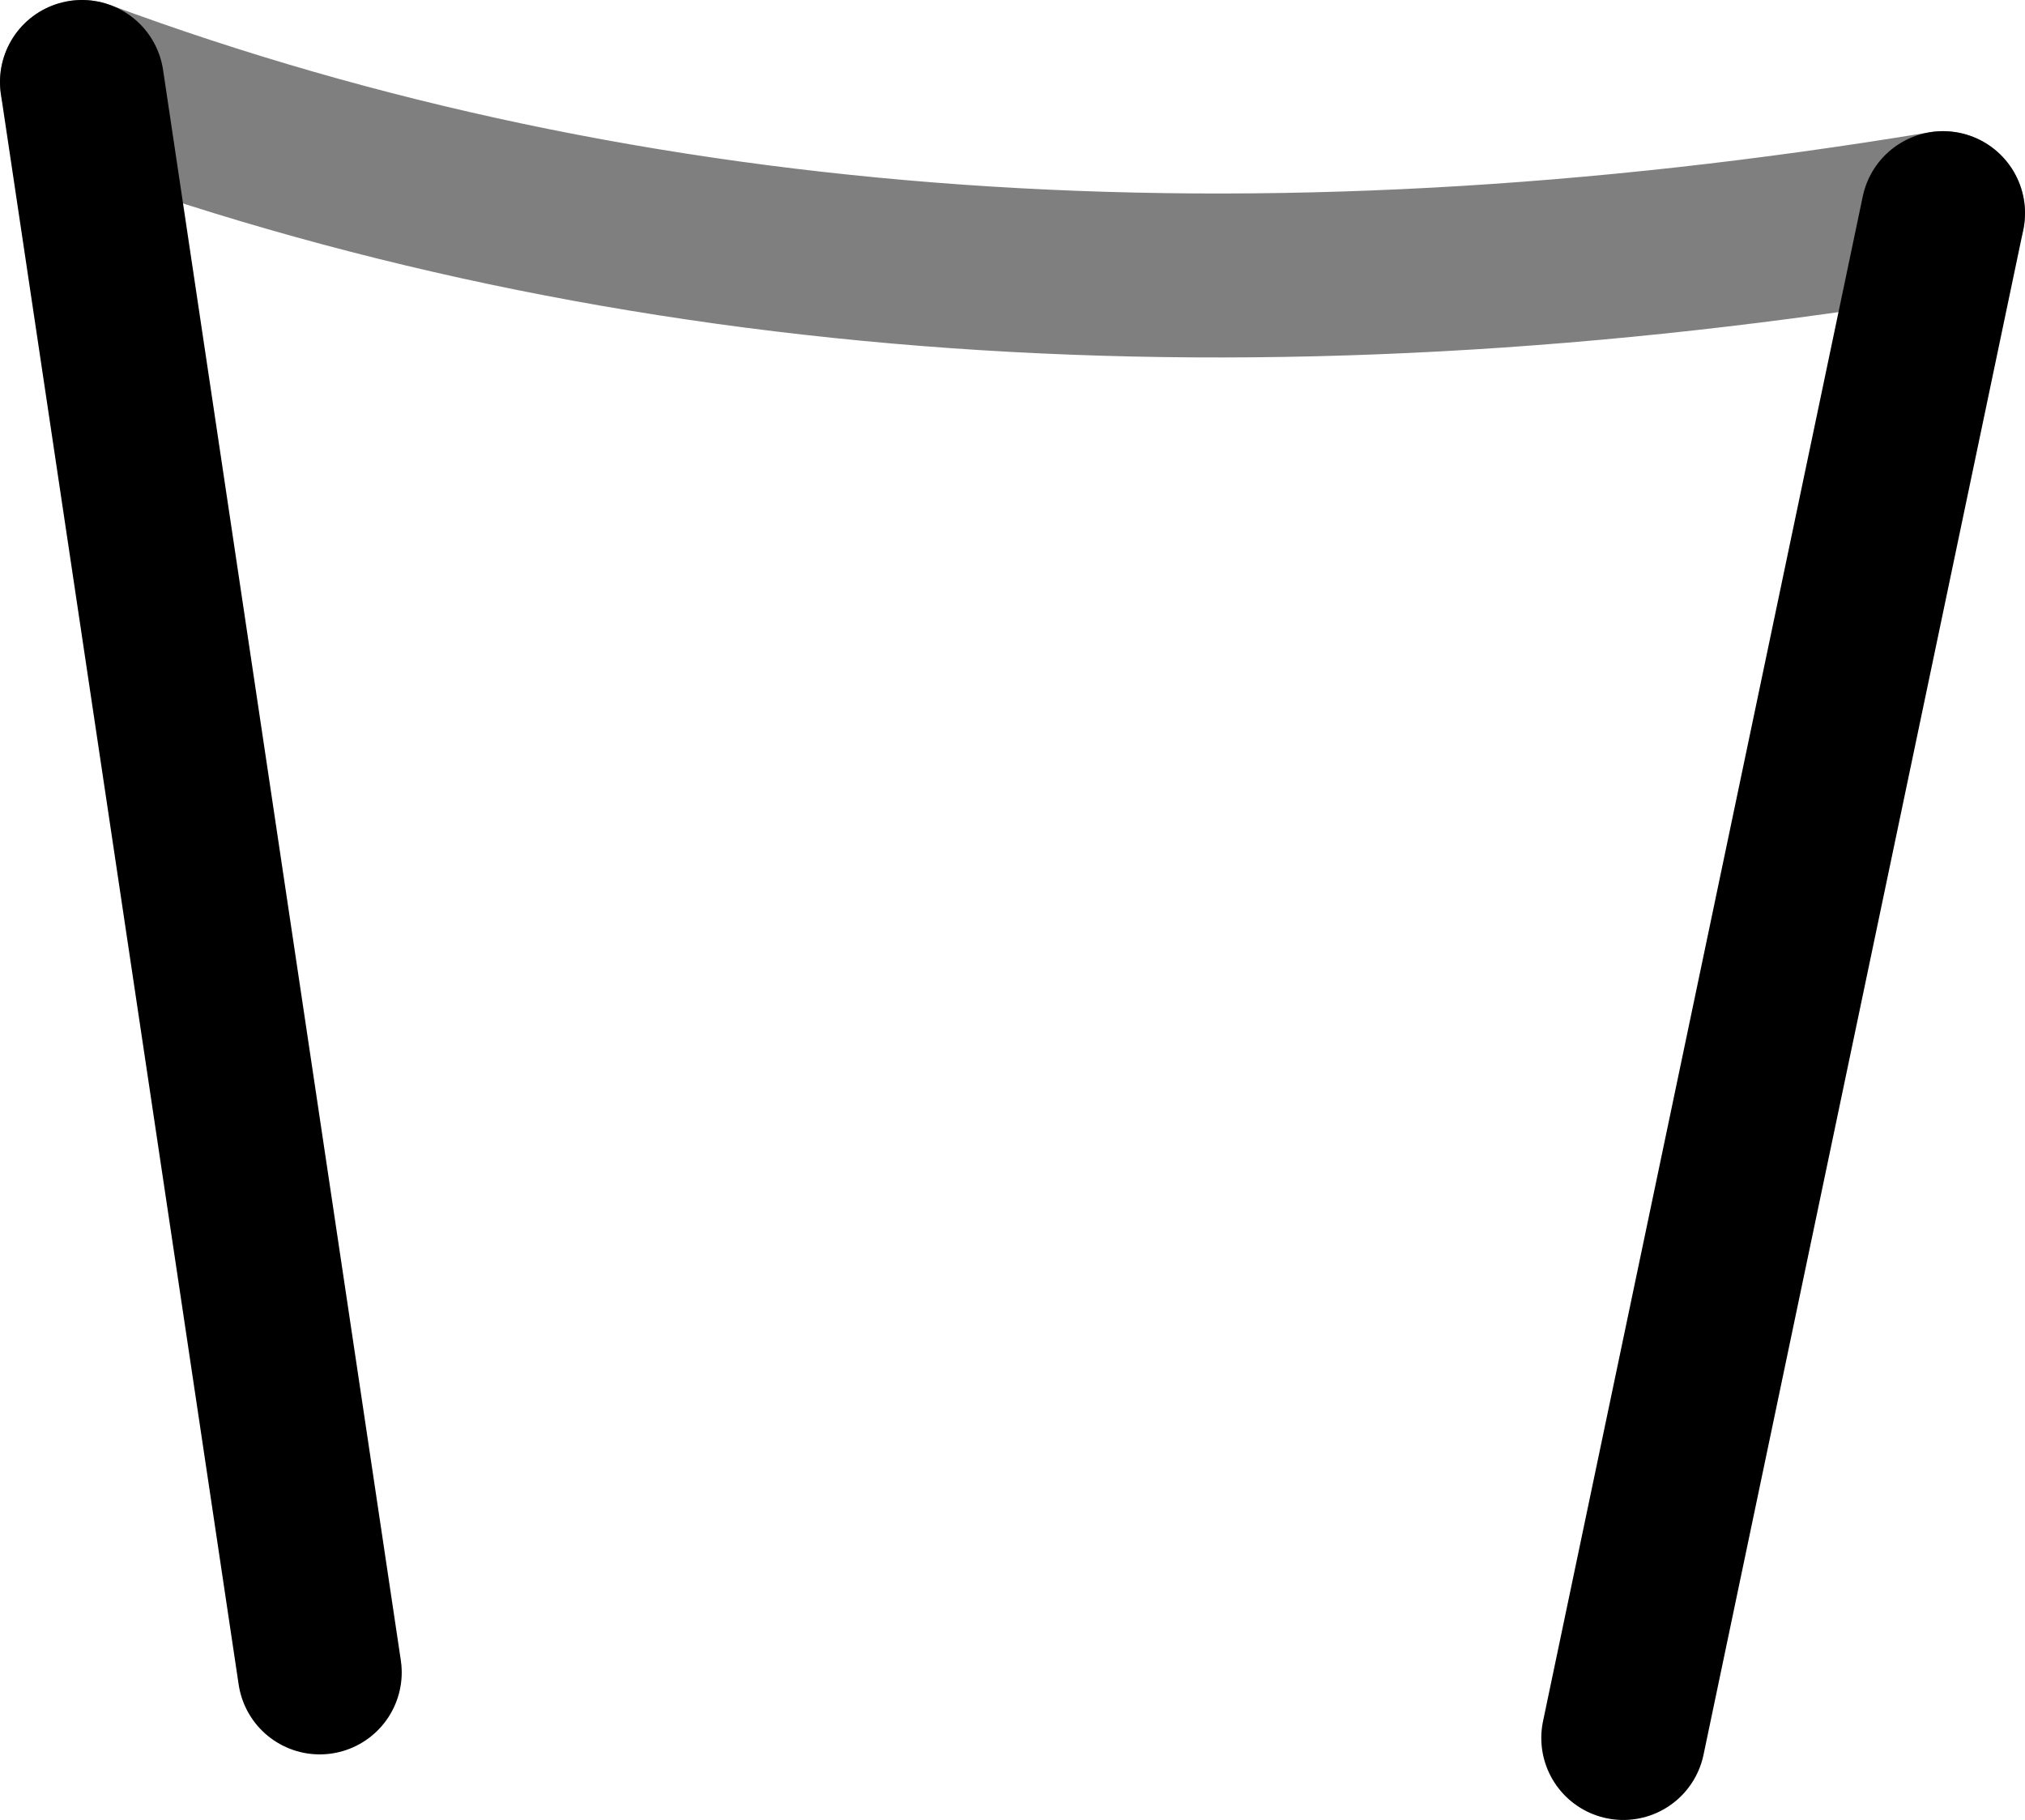 <?xml version="1.0" encoding="UTF-8" standalone="no"?>
<svg xmlns:xlink="http://www.w3.org/1999/xlink" height="11.1px" width="12.35px" xmlns="http://www.w3.org/2000/svg">
  <g transform="matrix(1.0, 0.0, 0.0, 1.0, -352.95, -487.85)">
    <path d="M353.45 488.35 Q358.45 490.2 364.8 489.15" fill="none" stroke="#000000" stroke-linecap="round" stroke-linejoin="round" stroke-opacity="0.502" stroke-width="1.0"/>
    <path d="M364.8 489.15 L362.85 498.45 M354.9 498.05 L353.45 488.35 Z" fill="none" stroke="#000000" stroke-linecap="round" stroke-linejoin="round" stroke-width="1.0"/>
  </g>
</svg>
